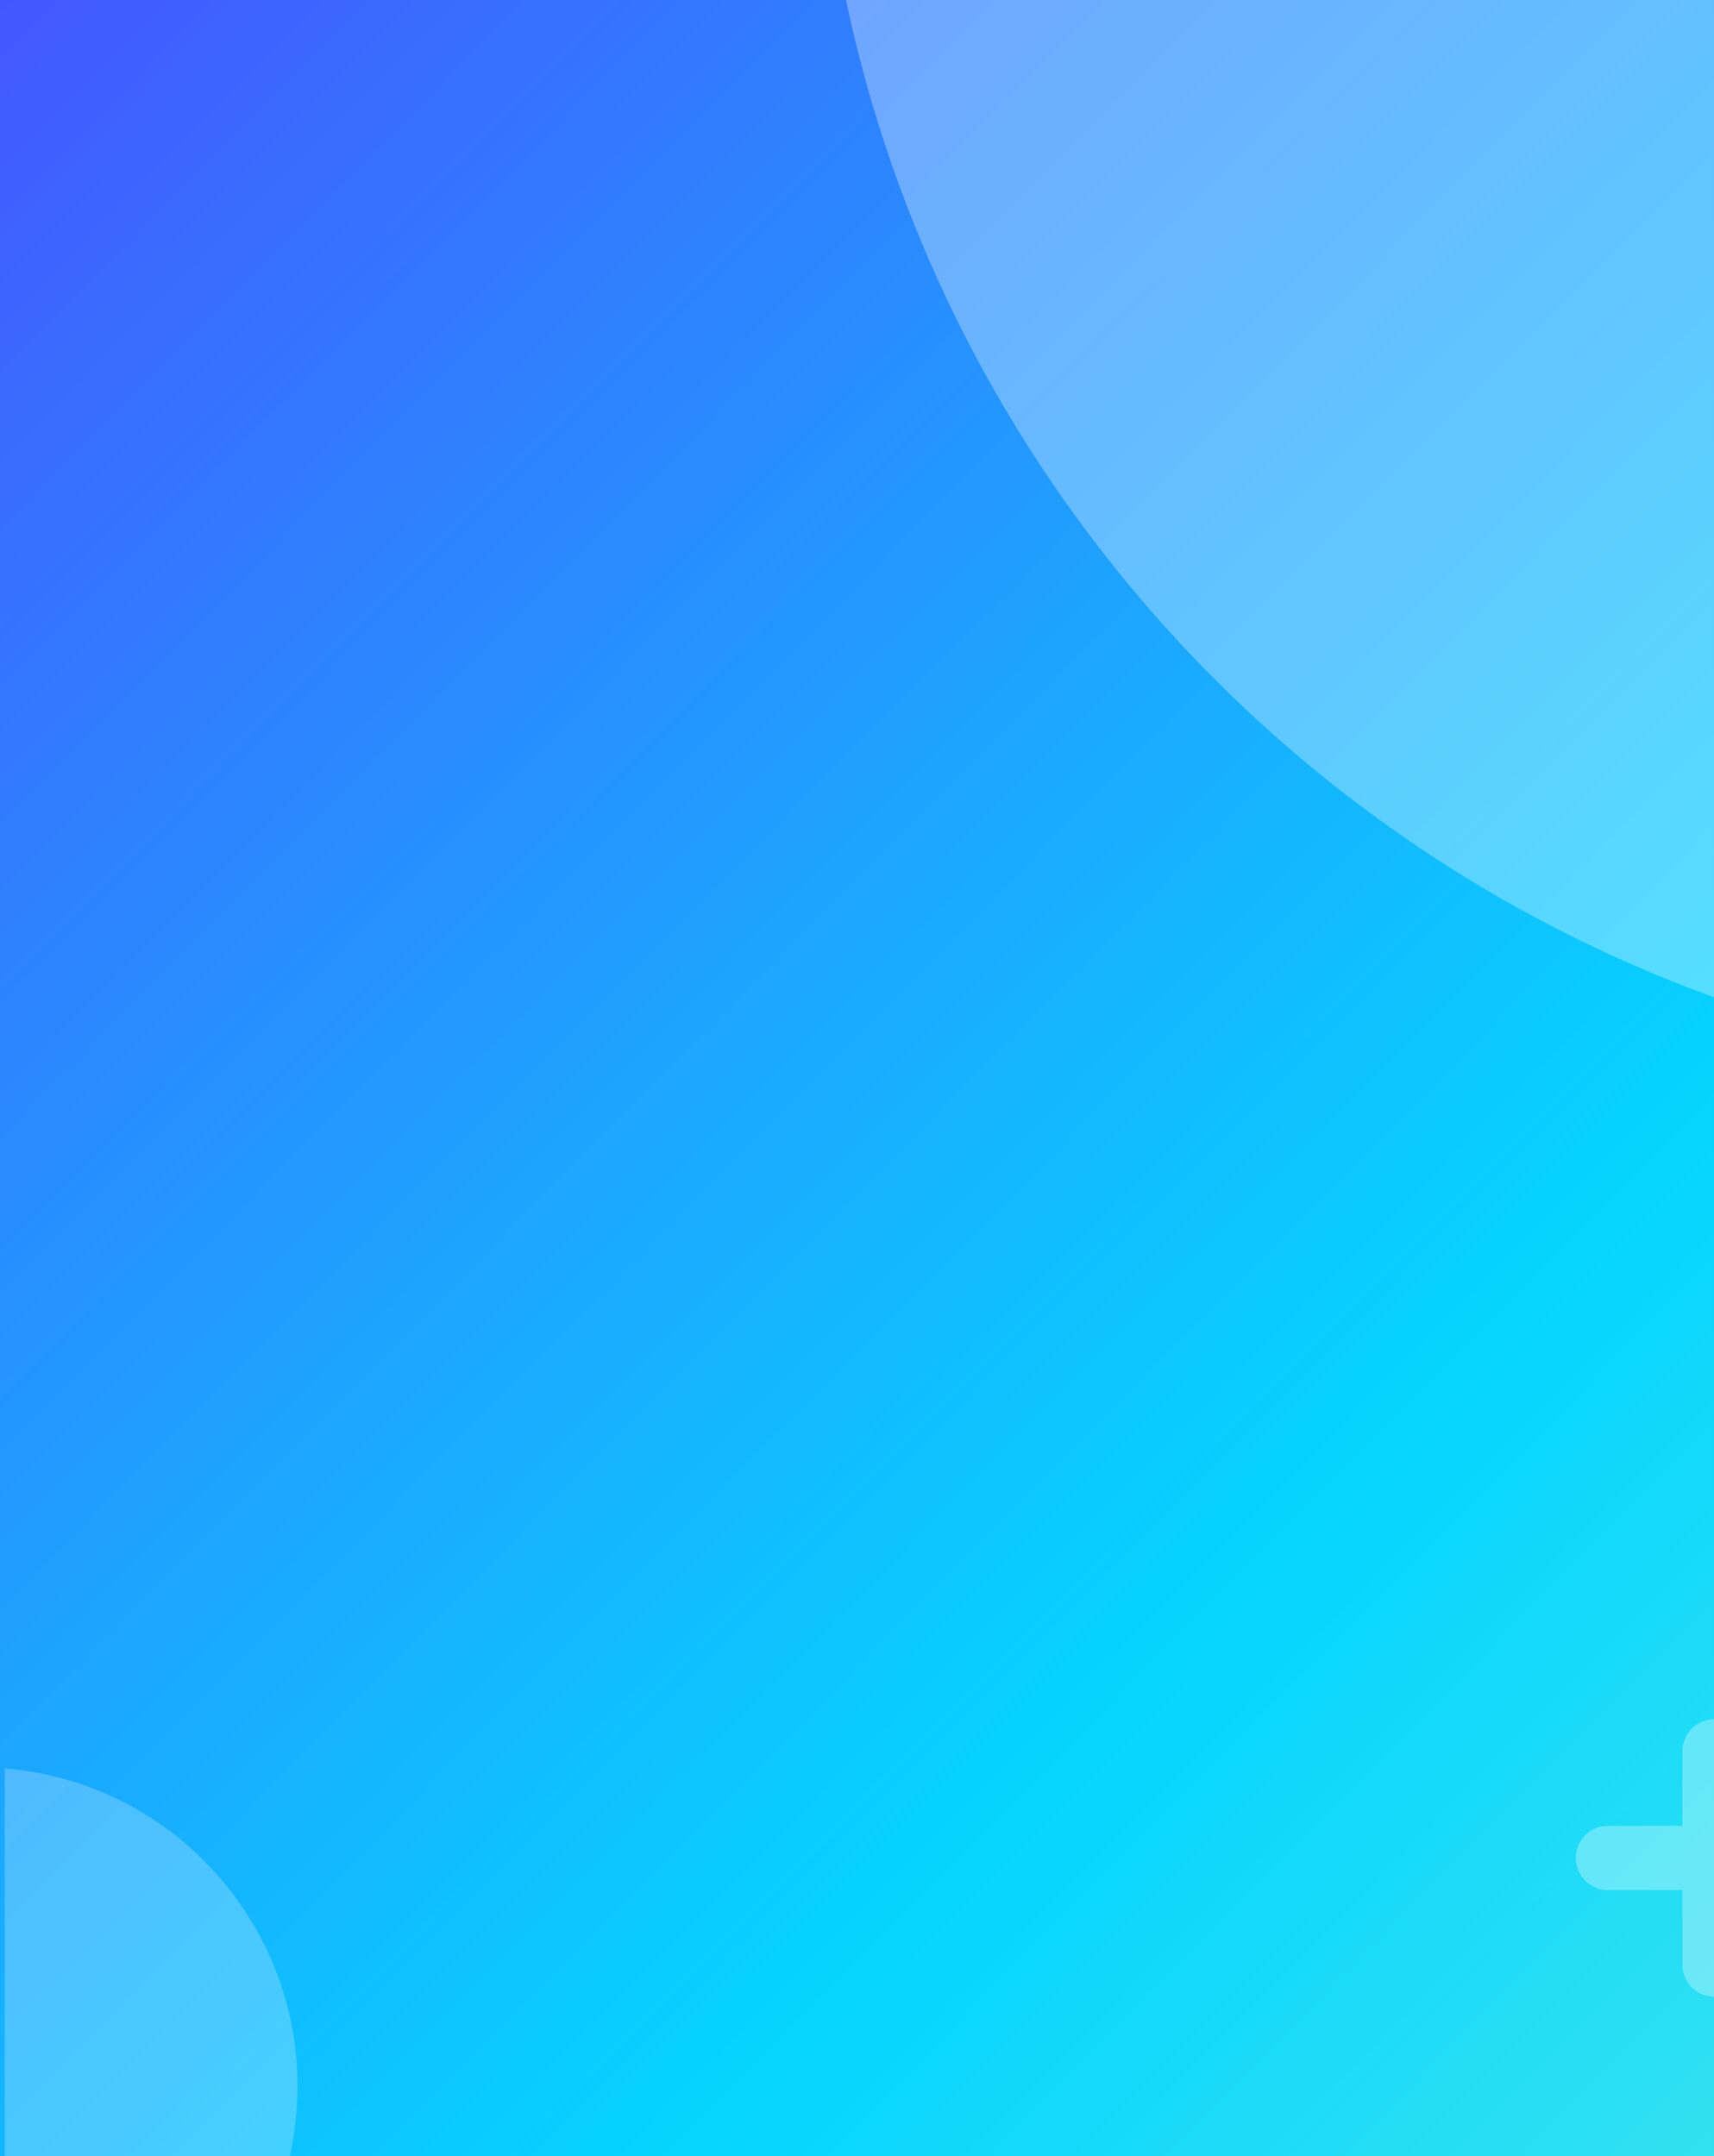 <svg xmlns="http://www.w3.org/2000/svg" xmlns:xlink="http://www.w3.org/1999/xlink" width="361.001" height="454" viewBox="0 0 361.001 454">
  <rect x="0" y="0" width="361.001" height="454" fill="#333333" stroke="none"/>
  <defs>
    <linearGradient id="linear-gradient" x1="-0.209" y1="-0.208" x2="1.49" y2="1.875" gradientUnits="objectBoundingBox">
      <stop offset="0" stop-color="#53f"/>
      <stop offset="0.491" stop-color="#05d5ff"/>
      <stop offset="1" stop-color="#a6ffcb"/>
    </linearGradient>
  </defs>
  <g id="Group_1625" data-name="Group 1625" transform="translate(1 0)">
    <rect id="Rectangle_2846" data-name="Rectangle 2846" width="361" height="454" transform="translate(-1)" fill="url(#linear-gradient)"/>
    <path id="Subtraction_4" data-name="Subtraction 4" d="M-3022,461.983a285.613,285.613,0,0,1-76.035-41.5,287.742,287.742,0,0,1-59.8-61.7,285.251,285.251,0,0,1-39.135-77.473A285.479,285.479,0,0,1-3204.813,252H-3022V461.982h0Z" transform="translate(3382 -252)" fill="rgba(255,255,255,0.31)"/>
    <path id="Subtraction_5" data-name="Subtraction 5" d="M-3438.893-88.541h0a6.718,6.718,0,0,1-4.705-2.016,6.725,6.725,0,0,1-1.945-4.746V-111h-15.692a6.771,6.771,0,0,1-6.763-6.764,6.771,6.771,0,0,1,6.763-6.763h15.692v-15.692a6.724,6.724,0,0,1,1.945-4.745,6.723,6.723,0,0,1,4.707-2.017Z" transform="translate(3798.893 509)" fill="rgba(255,255,255,0.31)"/>
    <path id="Subtraction_2" data-name="Subtraction 2" d="M-3308.96-120H-3369v-81.613a66.718,66.718,0,0,1,24.875,7.025,66.956,66.956,0,0,1,20.3,15.852,66.953,66.953,0,0,1,12.872,22.3,66.741,66.741,0,0,1,3.441,26.454A67.879,67.879,0,0,1-3308.96-120Z" transform="translate(3369 574)" fill="rgba(255,255,255,0.23)"/>
  </g>
</svg>
